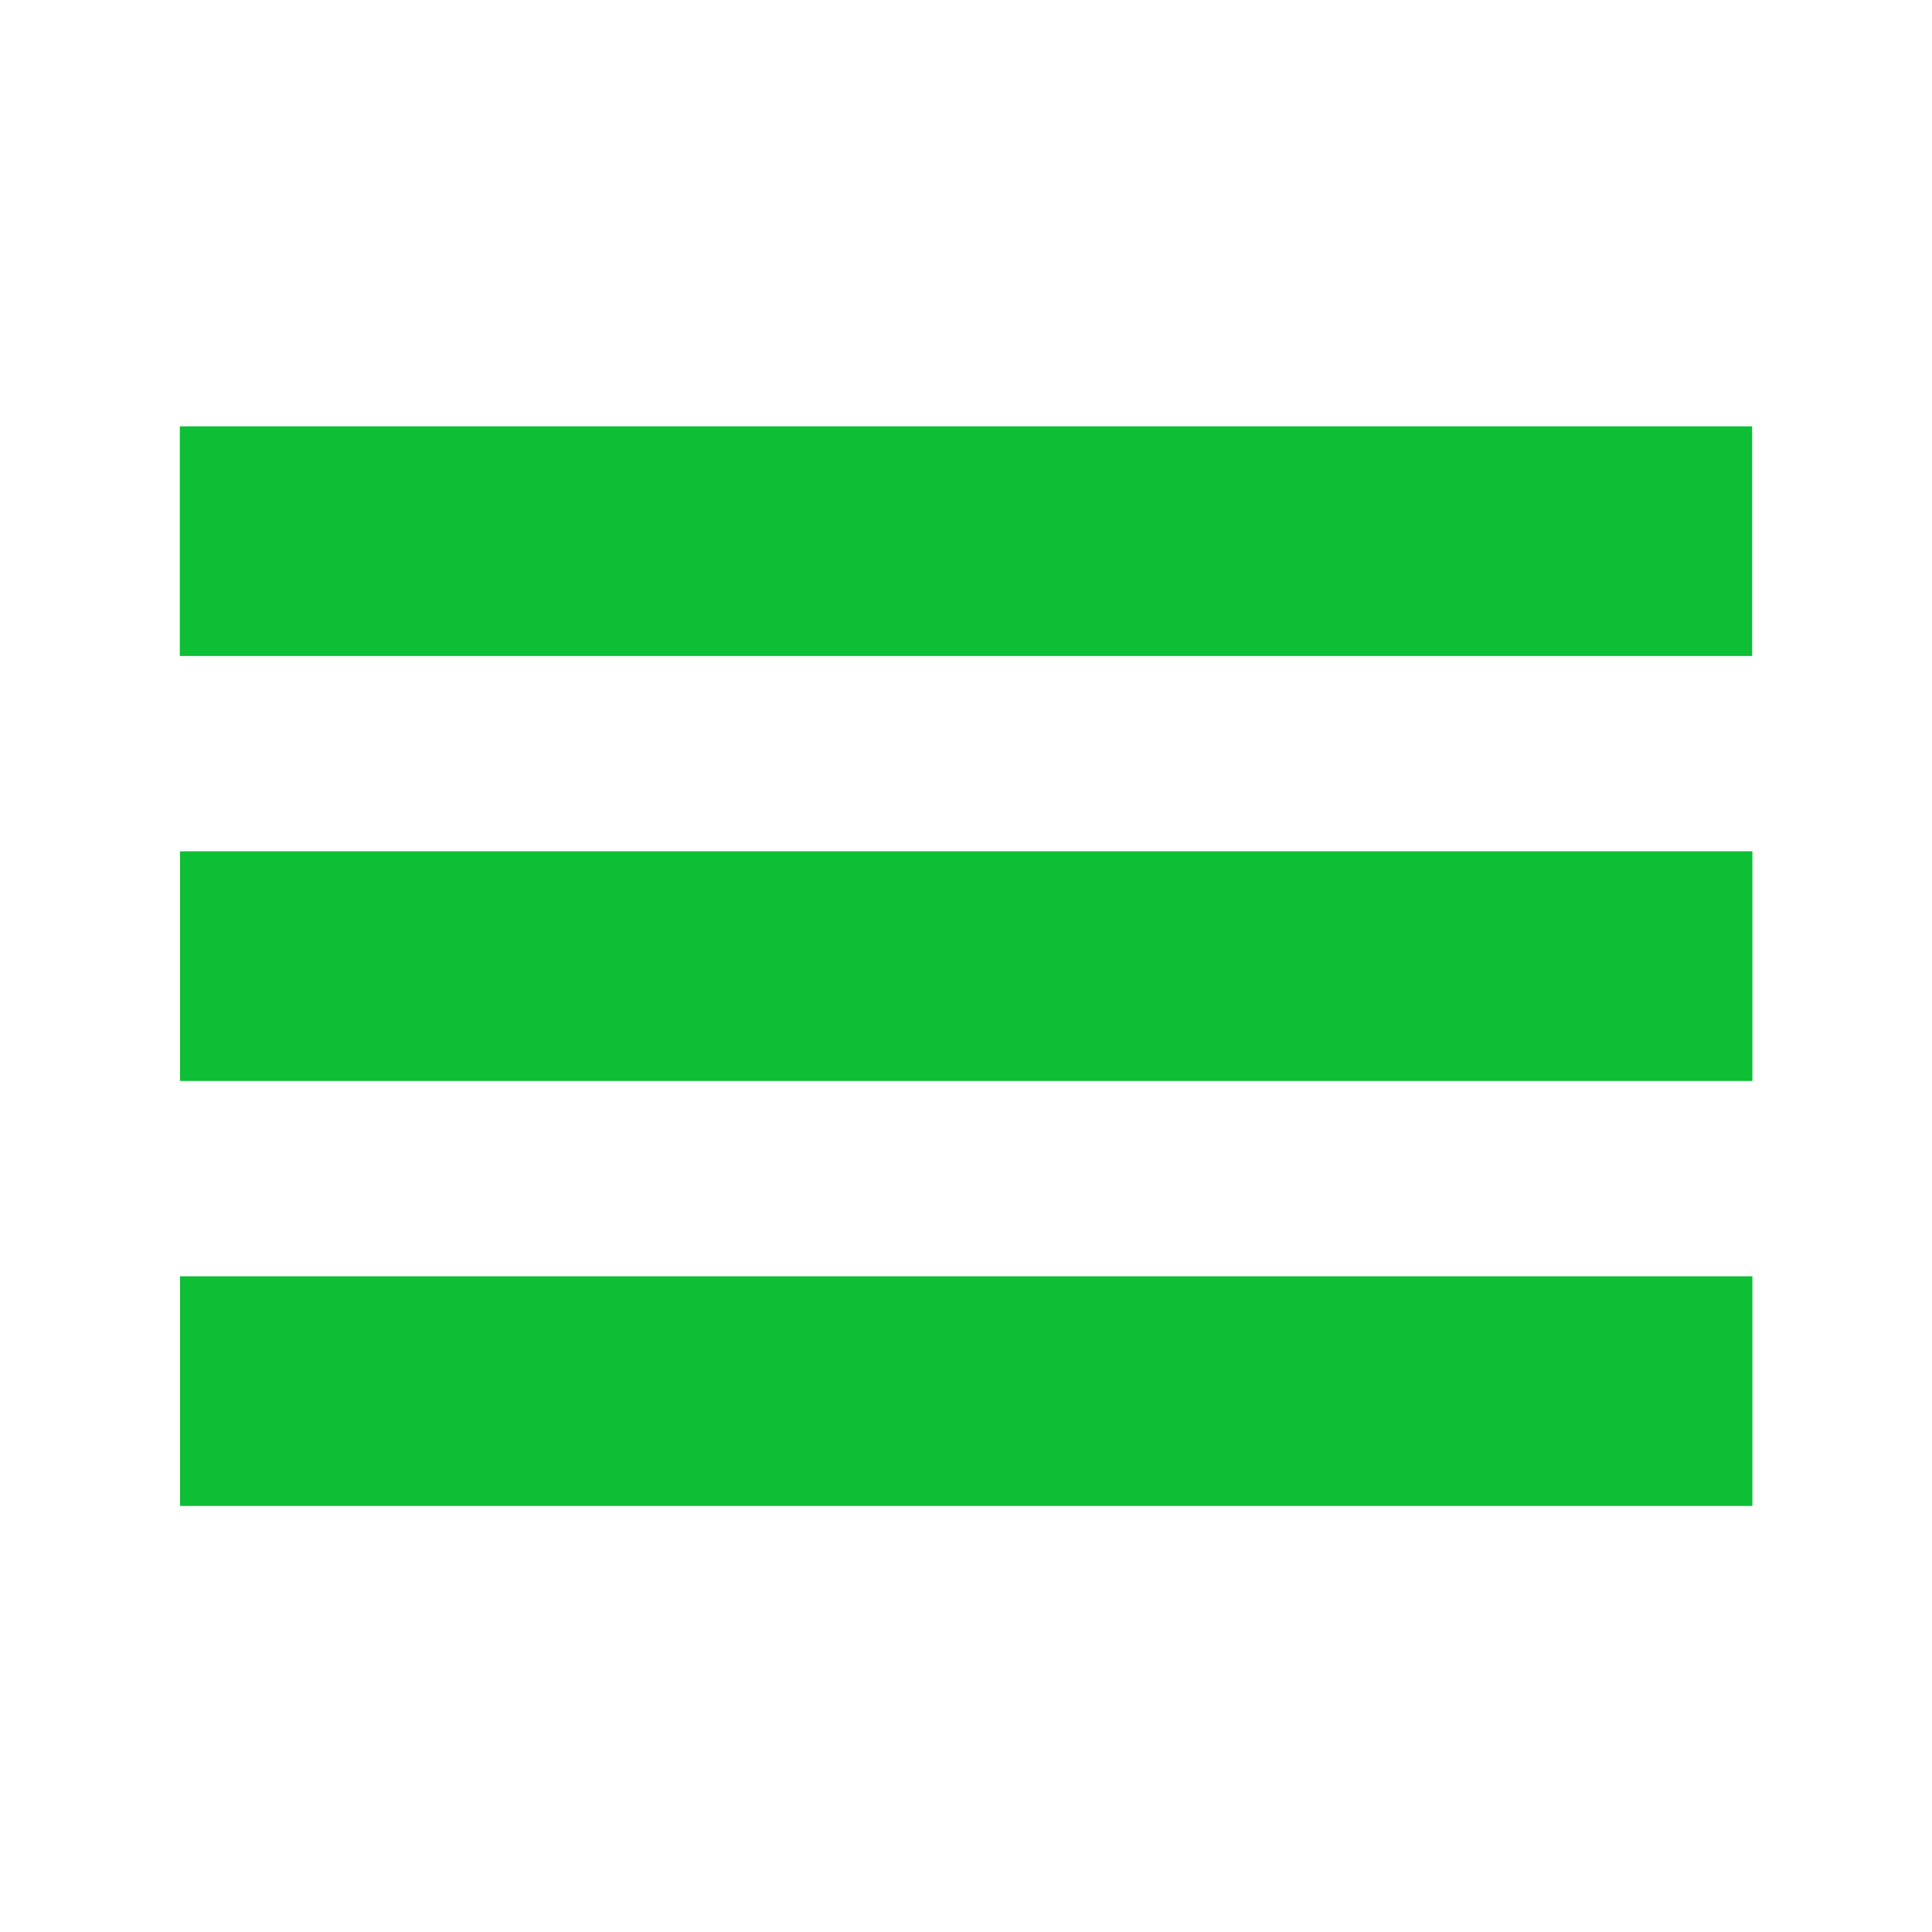 <svg id="Layer_1" data-name="Layer 1" xmlns="http://www.w3.org/2000/svg" viewBox="0 0 300 300"><defs><style>.cls-1{fill:#0dbf34;}</style></defs><title>cw</title><rect class="cls-1" x="27.92" y="66.2" width="244.15" height="35.66"/><rect class="cls-1" x="27.96" y="132.19" width="244.15" height="35.66"/><rect class="cls-1" x="27.96" y="198.18" width="244.15" height="35.66"/></svg>